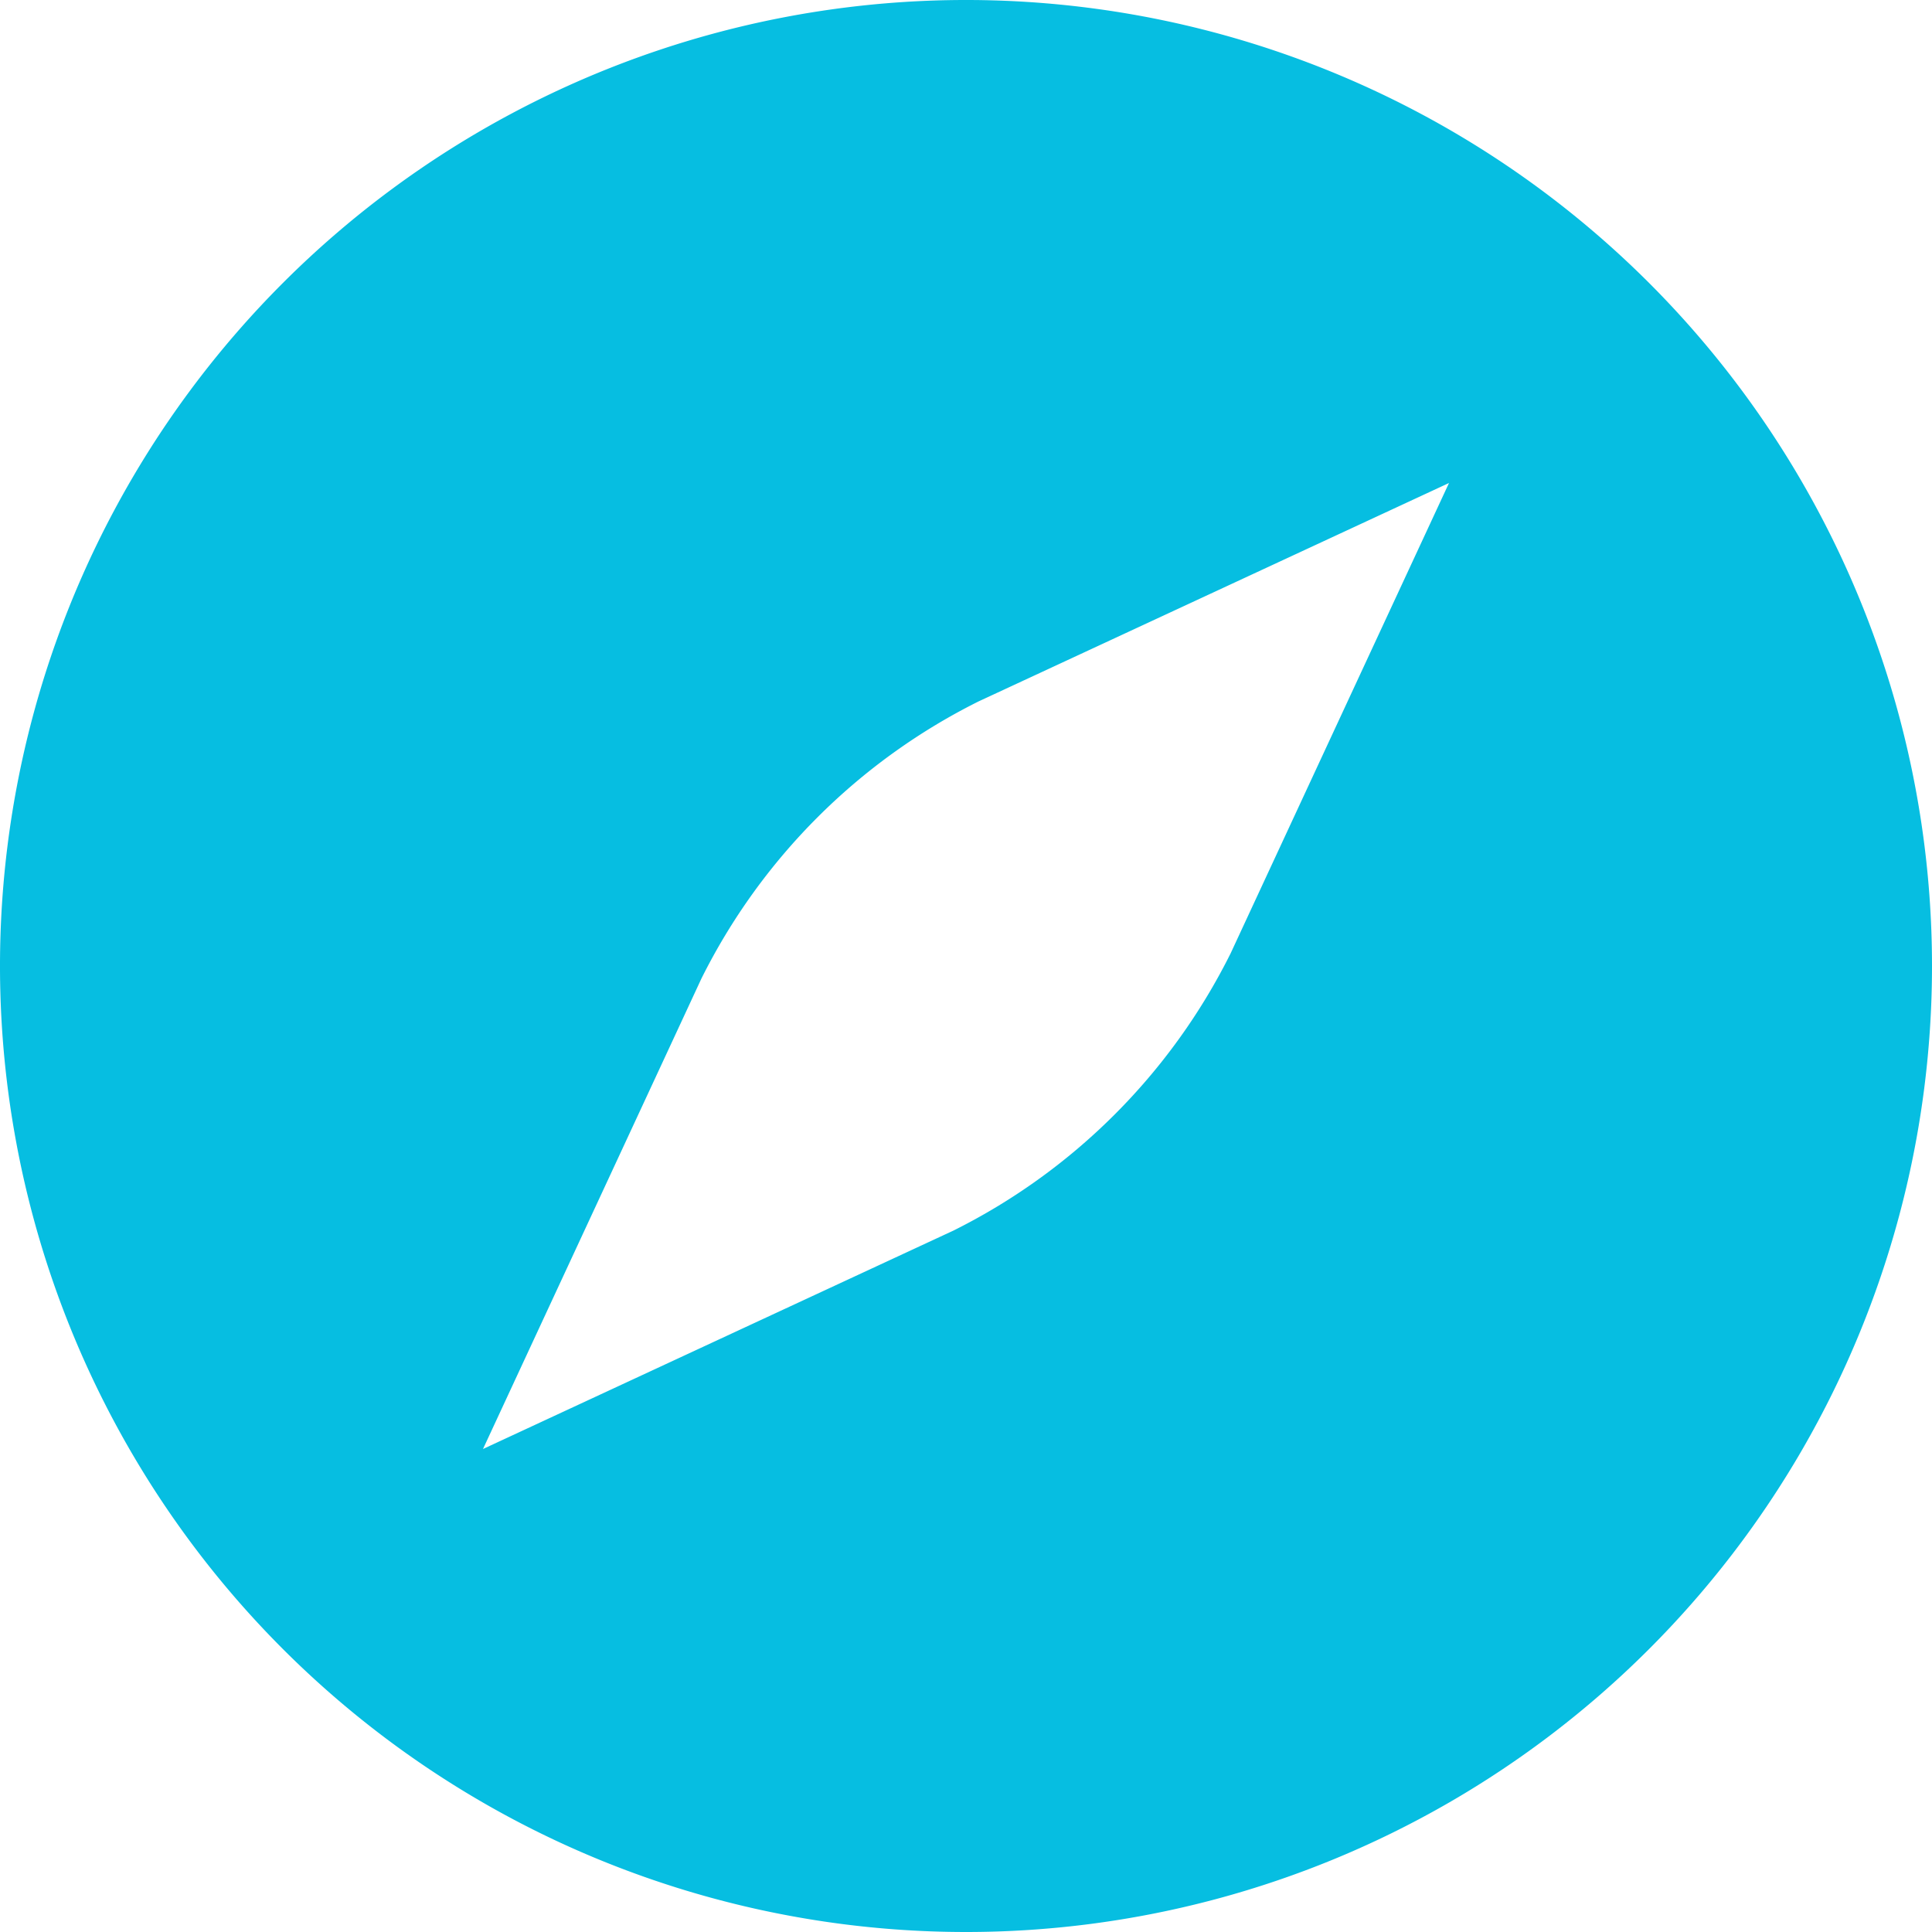 <svg xmlns="http://www.w3.org/2000/svg" width="46" height="46"><path d="M23 46a23 23 0 1123-23 23 23 0 01-23 23zm11.5-34.5l-11.2 5.2a14.7 14.7 0 00-6.6 6.6l-5.2 11.2 11.2-5.2a14.7 14.7 0 006.6-6.6z" fill="#06bee1" fill-rule="evenodd"/></svg>